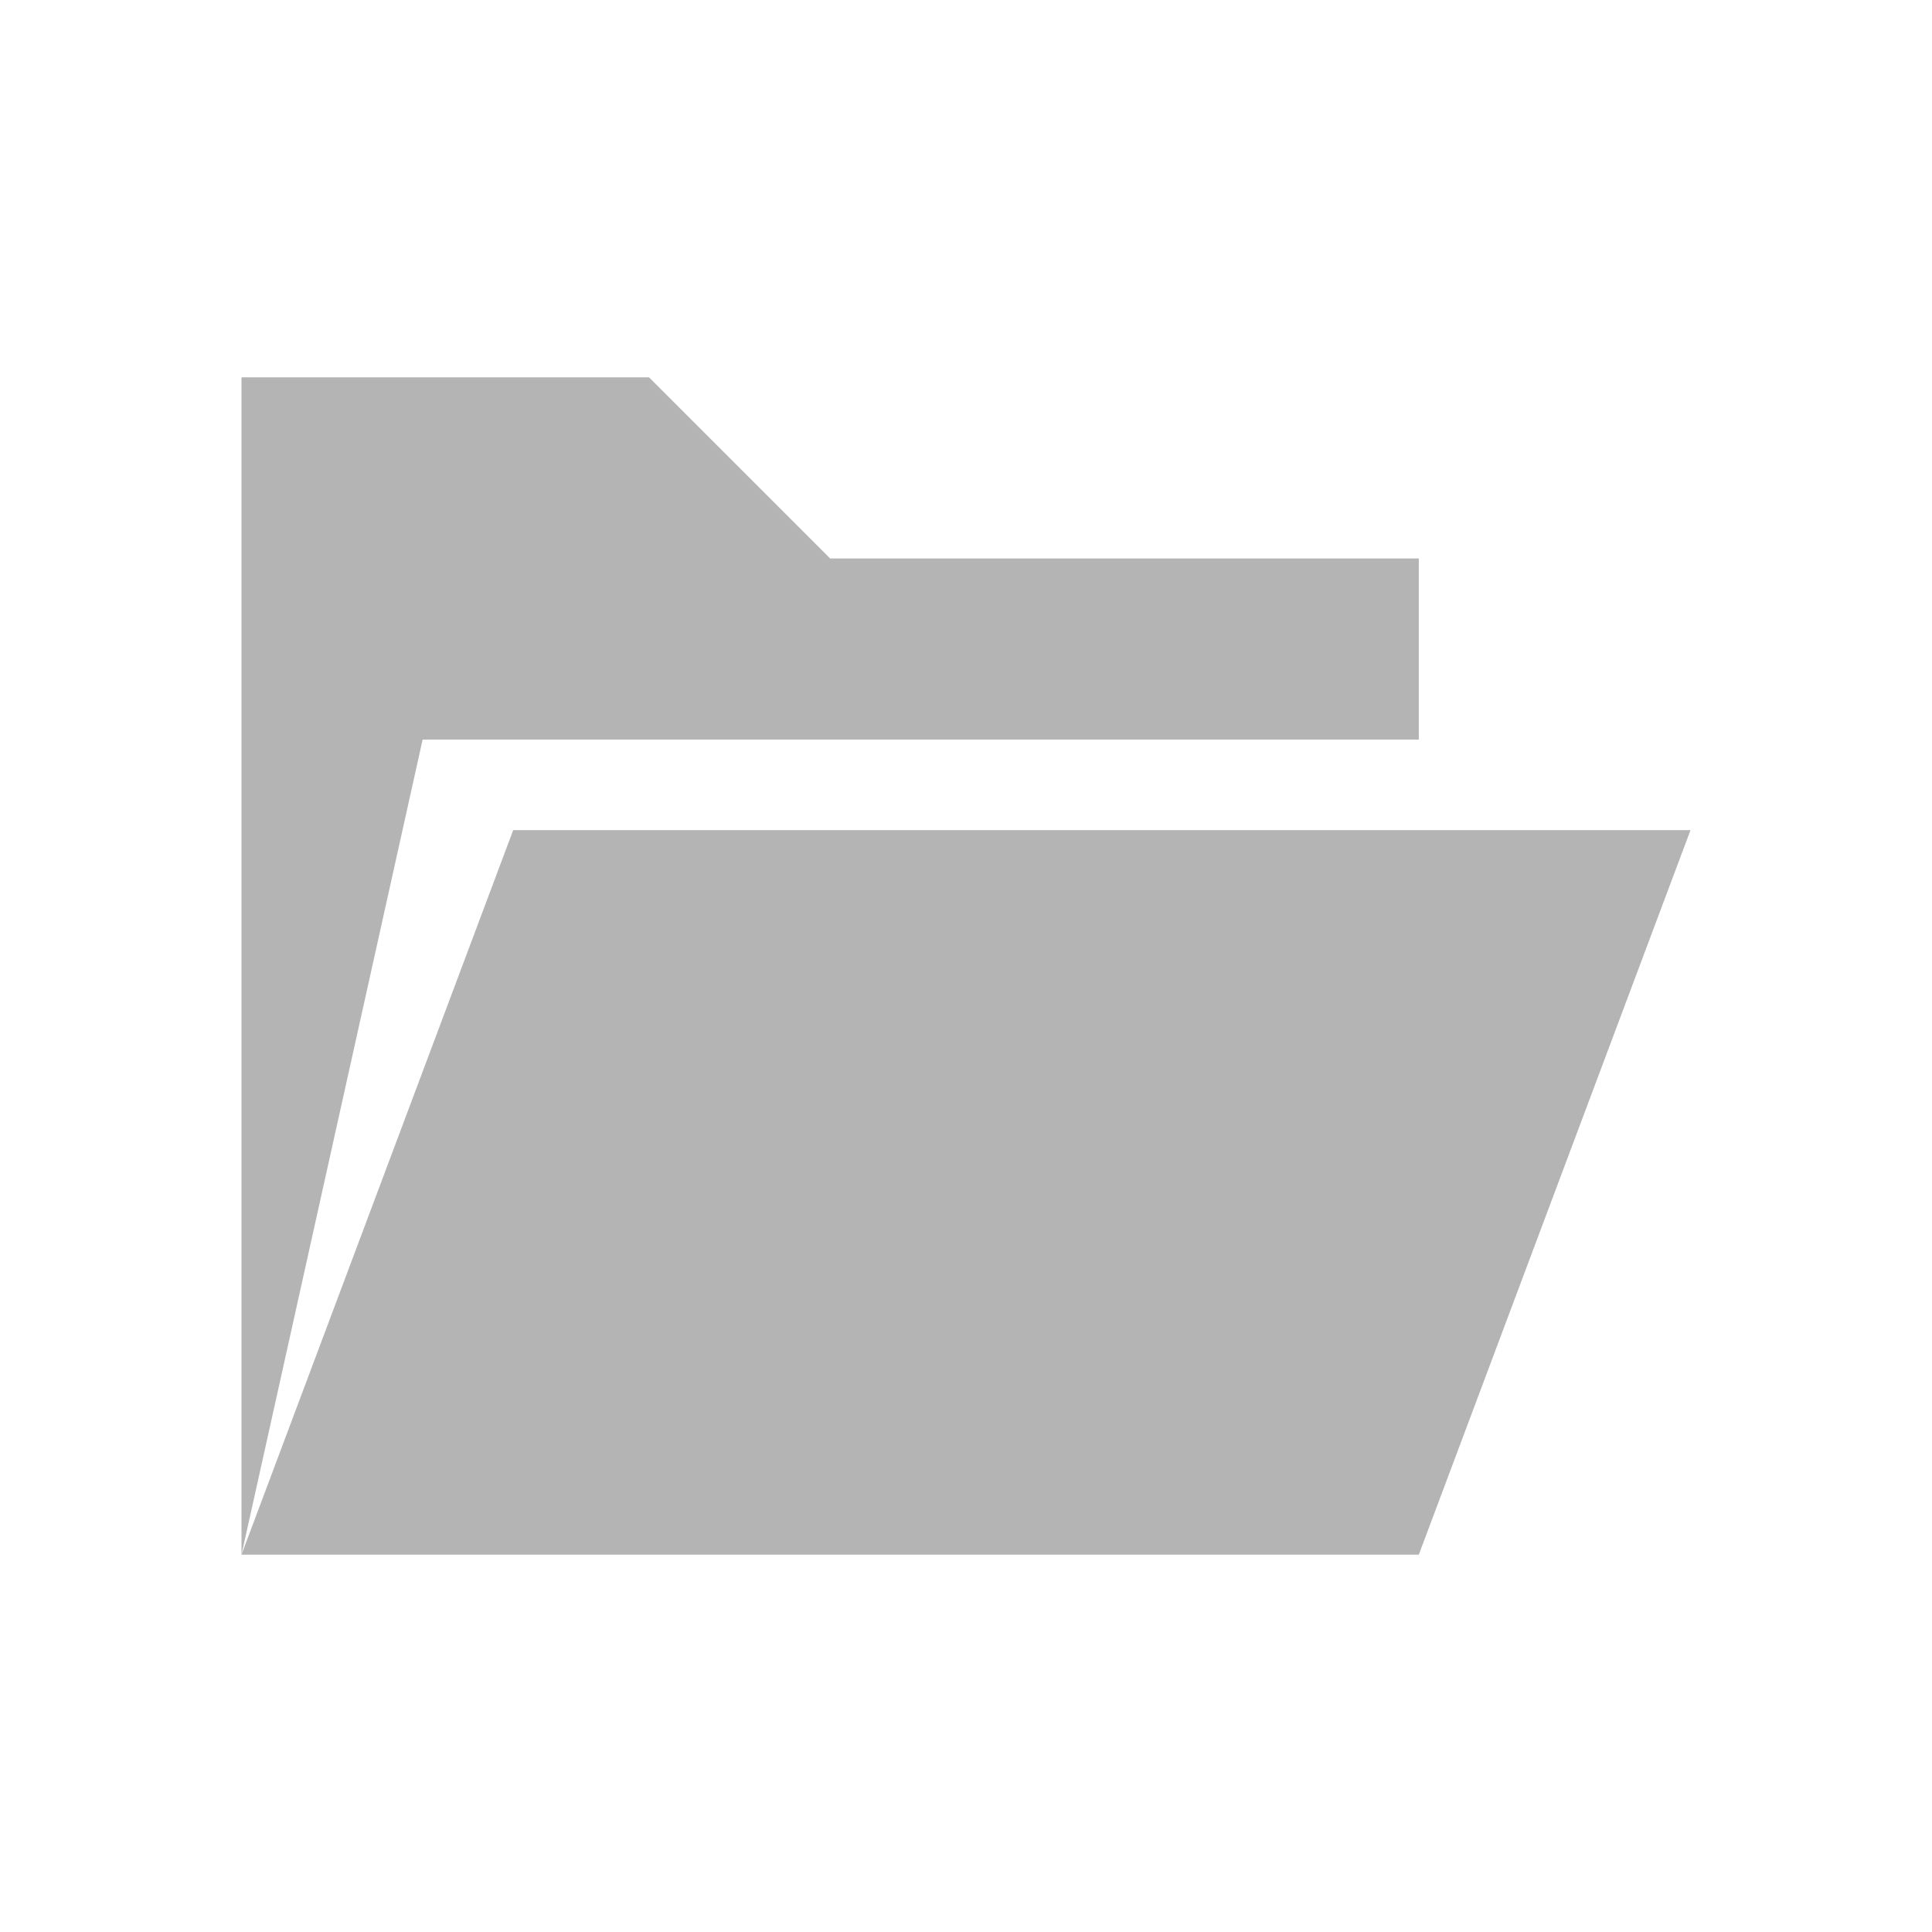 <?xml version="1.0" encoding="UTF-8" standalone="no"?>
<!-- Generated by IcoMoon.io -->

<svg
   xmlns:dc="http://purl.org/dc/elements/1.1/"
   xmlns:cc="http://creativecommons.org/ns#"
   xmlns:rdf="http://www.w3.org/1999/02/22-rdf-syntax-ns#"
   xmlns:svg="http://www.w3.org/2000/svg"
   xmlns="http://www.w3.org/2000/svg"
   xmlns:sodipodi="http://sodipodi.sourceforge.net/DTD/sodipodi-0.dtd"
   xmlns:inkscape="http://www.inkscape.org/namespaces/inkscape"
   version="1.1"
   width="16"
   height="16"
   viewBox="0 0 16 16"
   id="svg14"
   sodipodi:docname="049-folder-open.svg"
   inkscape:version="0.92.2 2405546, 2018-03-11">
  <defs
     id="defs18" />
  <sodipodi:namedview
     pagecolor="#ffffff"
     bordercolor="#666666"
     borderopacity="1"
     objecttolerance="10"
     gridtolerance="10"
     guidetolerance="10"
     inkscape:pageopacity="0"
     inkscape:pageshadow="2"
     inkscape:window-width="1600"
     inkscape:window-height="882"
     id="namedview16"
     showgrid="false"
     inkscape:zoom="14.75"
     inkscape:cx="-1.6271186"
     inkscape:cy="6.8474576"
     inkscape:window-x="0"
     inkscape:window-y="18"
     inkscape:window-maximized="0"
     inkscape:current-layer="svg14" />
  <path
     d="m 11.75,12.875 2.25,-6 H 4.25 l -2.25,6 z M 3.5,6.125 2,12.875 v -9.75 h 3.375 l 1.5,1.5 h 4.875 v 1.5 z"
     id="path12"
     style="fill:#b4b4b4;fill-opacity:1;stroke-width:0.75"
     inkscape:connector-curvature="0" />
</svg>

